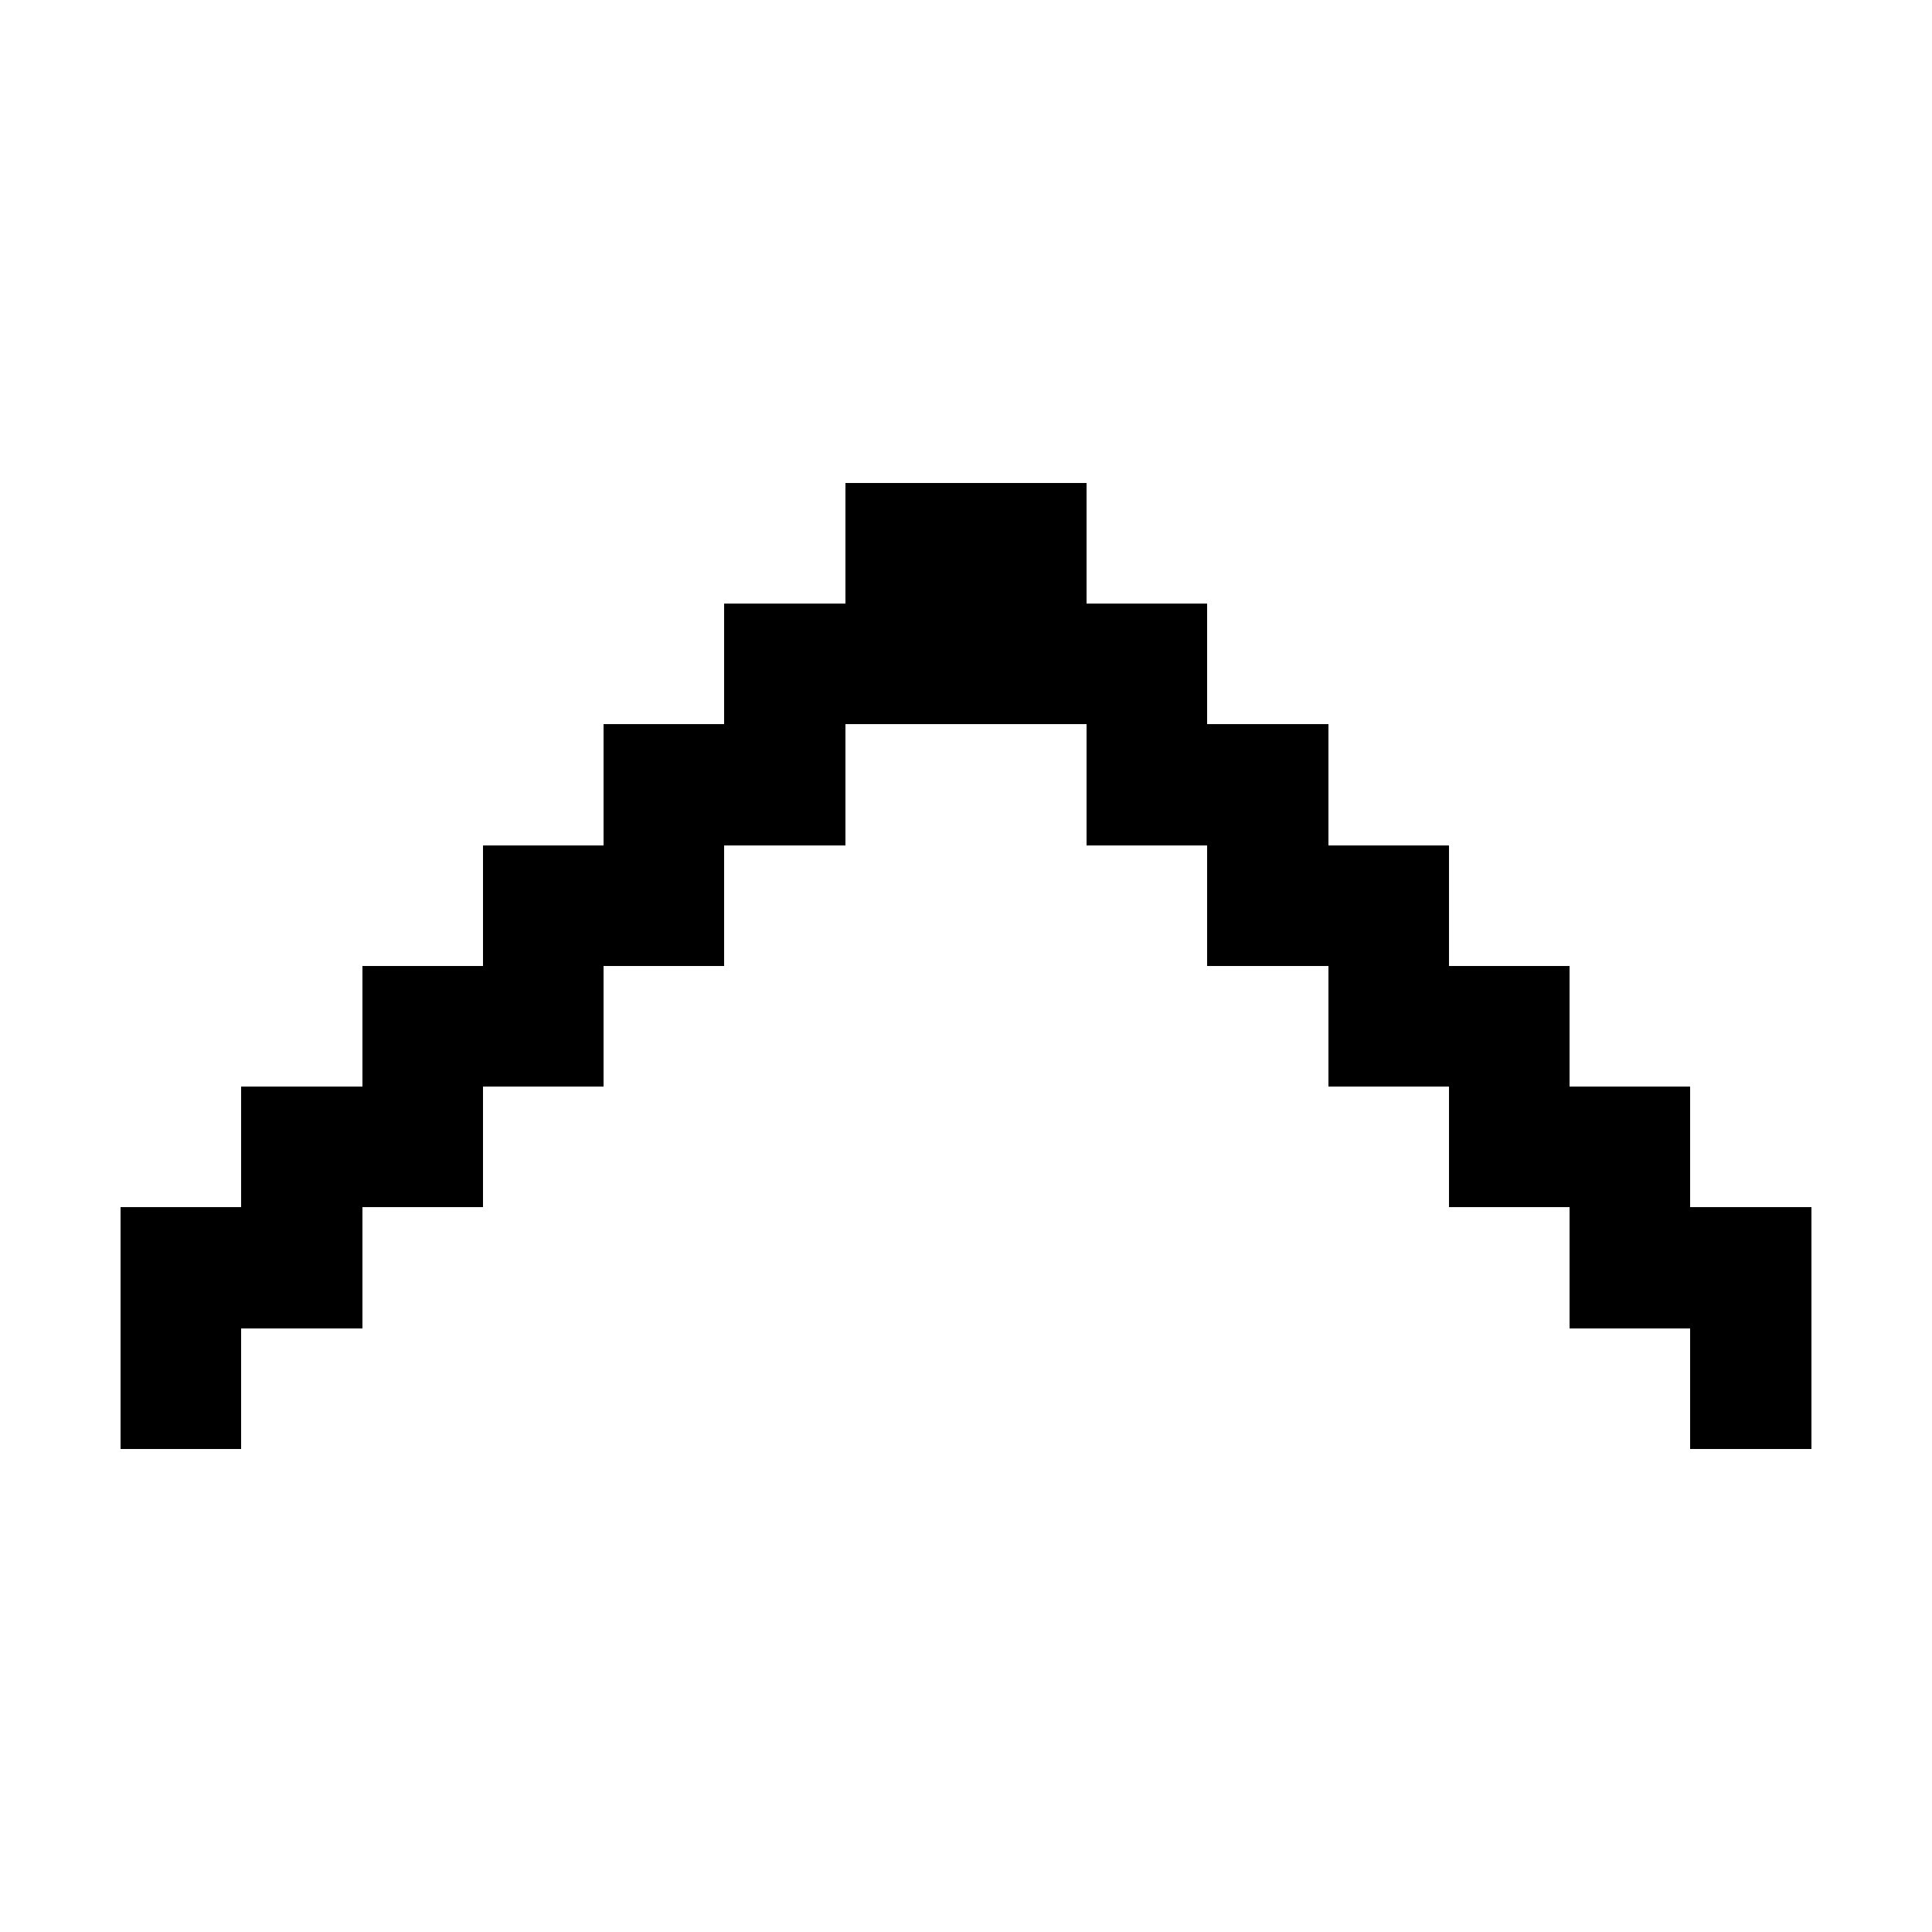 <svg width="16" height="16" xmlns="http://www.w3.org/2000/svg" shape-rendering="crispEdges"><path d="M7 4h1v1H7zM8 4h1v1H8zM6 5h1v1H6zM7 5h1v1H7zM8 5h1v1H8zM9 5h1v1H9zM5 6h1v1H5zM6 6h1v1H6zM9 6h1v1H9zM10 6h1v1h-1zM4 7h1v1H4zM5 7h1v1H5zM10 7h1v1h-1zM11 7h1v1h-1zM3 8h1v1H3zM4 8h1v1H4zM11 8h1v1h-1zM12 8h1v1h-1zM2 9h1v1H2zM3 9h1v1H3zM12 9h1v1h-1zM13 9h1v1h-1zM1 10h1v1H1zM2 10h1v1H2zM13 10h1v1h-1zM14 10h1v1h-1zM1 11h1v1H1zM14 11h1v1h-1z"/></svg>